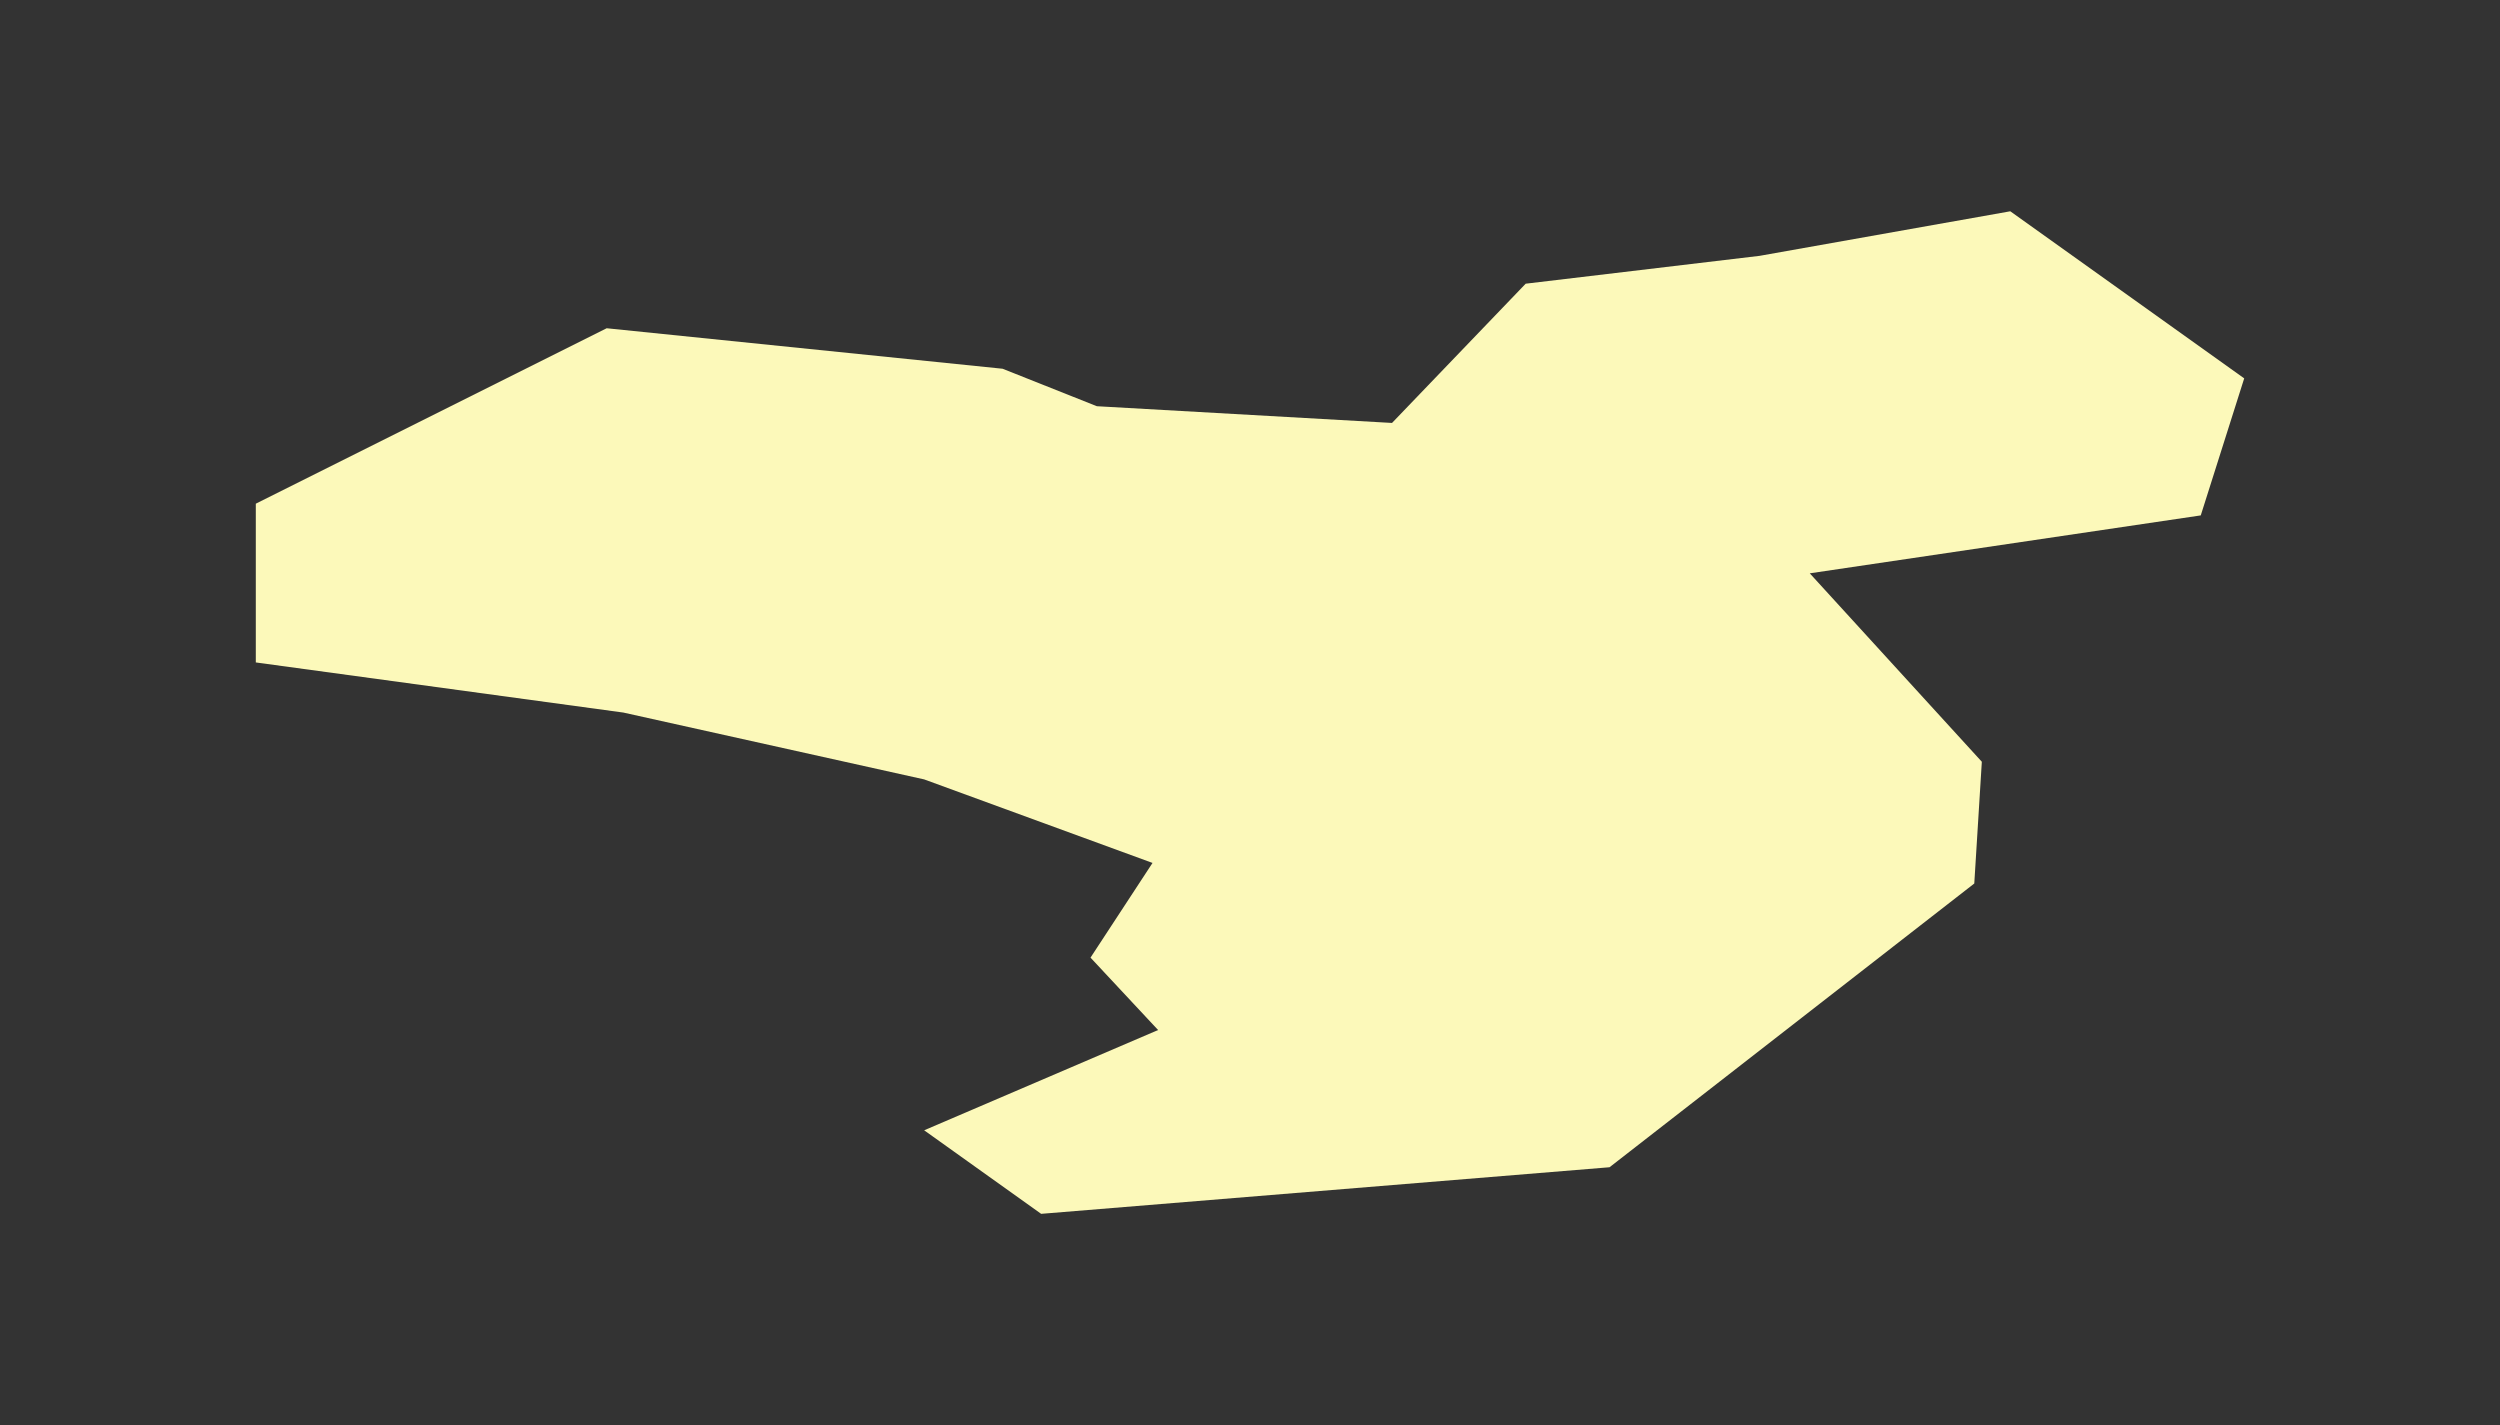 <?xml version="1.0" encoding="iso-8859-1"?>
<!-- Generator: Adobe Illustrator 15.1.0, SVG Export Plug-In . SVG Version: 6.00 Build 0)  -->
<!DOCTYPE svg PUBLIC "-//W3C//DTD SVG 1.1//EN" "http://www.w3.org/Graphics/SVG/1.1/DTD/svg11.dtd">
<svg version="1.1" id="Layer_1" xmlns="http://www.w3.org/2000/svg" xmlns:xlink="http://www.w3.org/1999/xlink" x="0px" y="0px"
	 width="291.549px" height="166.197px" viewBox="0 0 291.549 166.197" style="enable-background:new 0 0 291.549 166.197;"
	 xml:space="preserve">
<rect x="0" y="0" width="291.549" height="166.197" fill="#333333" stroke="none"/>
<g id="Layer_1_1_">
</g>
<g id="Layer_3">
	<polygon style="fill:#FCF9BA;" points="187.704,136.124 121.417,141.557 107.776,131.815 135.057,120.122 127.175,111.677 
		134.407,100.635 107.776,90.893 72.701,83.099 29.832,77.253 29.832,58.74 70.752,38.281 116.925,43.003 127.914,47.373 
		162.337,49.323 177.925,33.084 205.206,29.836 234.438,24.64 261.718,44.126 256.651,60.106 211.054,66.861 231.12,88.837 
		230.24,103.034 	"/>
</g>
</svg>
